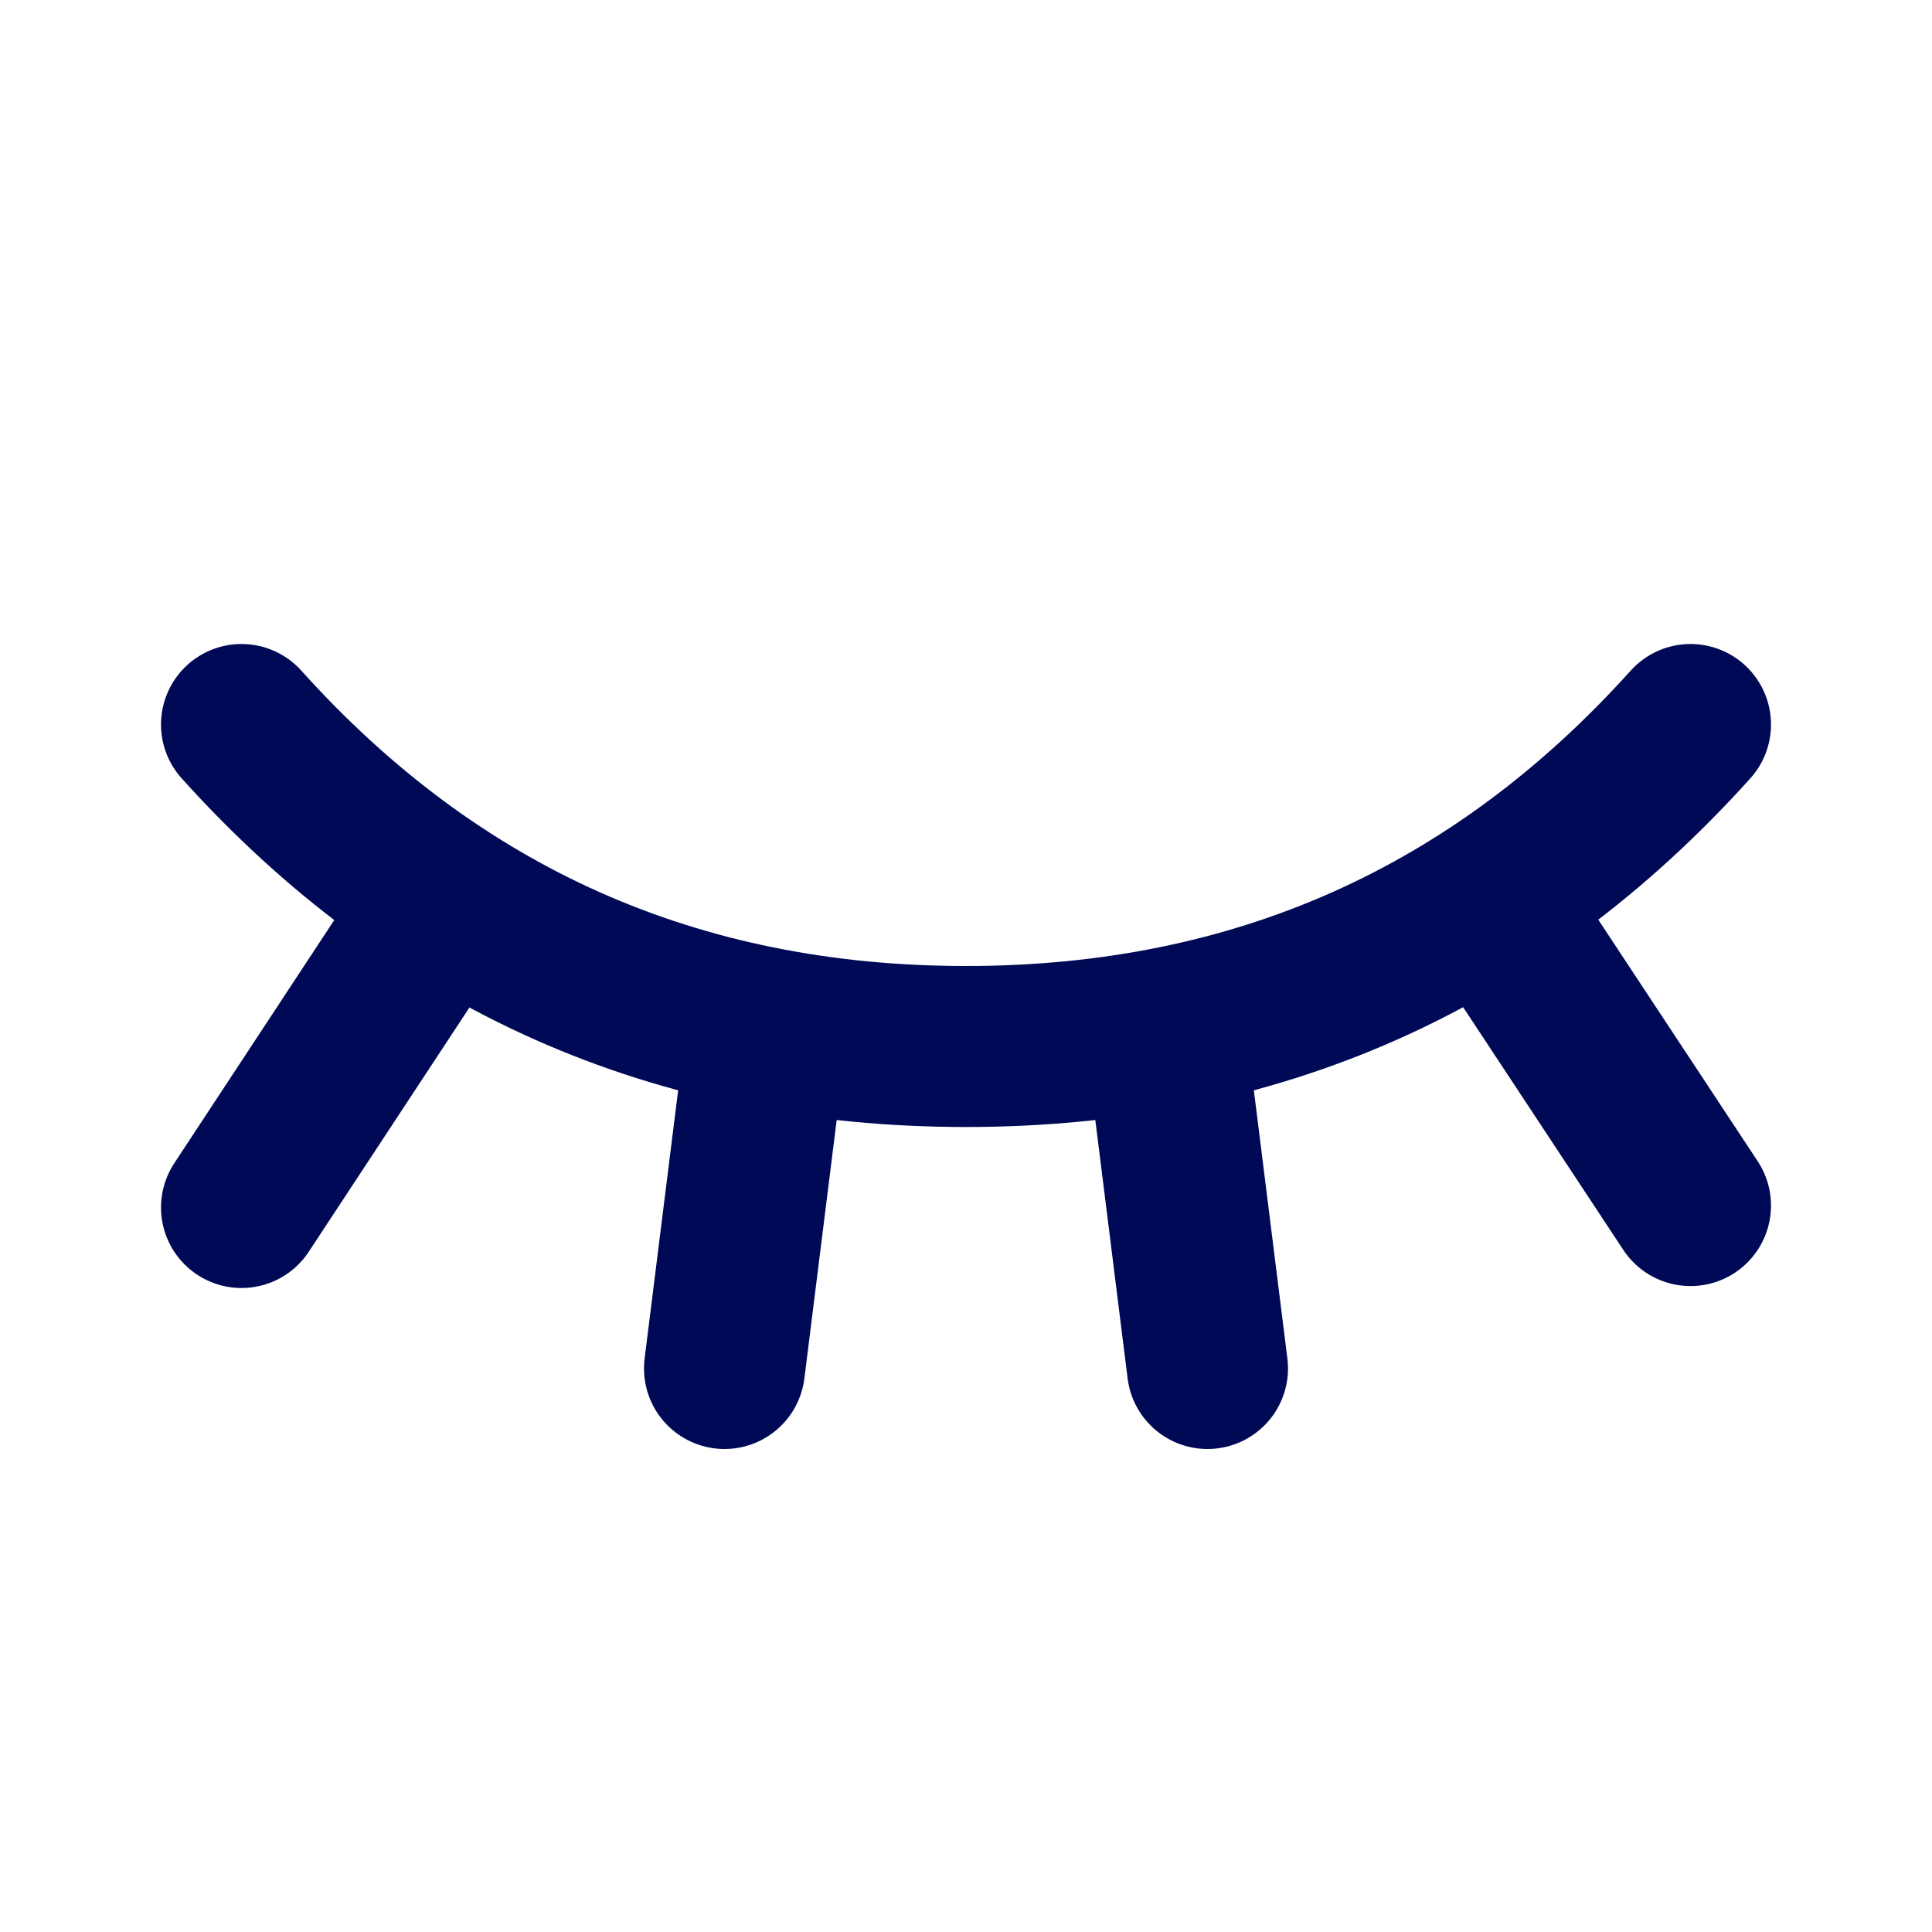 <?xml version="1.0" encoding="UTF-8" standalone="no"?>
<svg
   class="icon icon-tabler icon-tabler-eye-closed"
   width="24"
   height="24"
   viewBox="0 0 24 24"
   stroke-width="2"
   stroke="currentColor"
   fill="none"
   stroke-linecap="round"
   stroke-linejoin="round"
   version="1.1"
   id="svg14"
   sodipodi:docname="eye-closed_dark.svg"
   inkscape:version="1.1.2 (0a00cf5339, 2022-02-04)"
   xmlns:inkscape="http://www.inkscape.org/namespaces/inkscape"
   xmlns:sodipodi="http://sodipodi.sourceforge.net/DTD/sodipodi-0.dtd"
   xmlns="http://www.w3.org/2000/svg"
   xmlns:svg="http://www.w3.org/2000/svg">
  <defs
     id="defs18" />
  <sodipodi:namedview
     id="namedview16"
     pagecolor="#505050"
     bordercolor="#eeeeee"
     borderopacity="1"
     inkscape:pageshadow="0"
     inkscape:pageopacity="0"
     inkscape:pagecheckerboard="0"
     showgrid="false"
     inkscape:zoom="22.125"
     inkscape:cx="11.977401"
     inkscape:cy="12"
     inkscape:window-width="1366"
     inkscape:window-height="709"
     inkscape:window-x="0"
     inkscape:window-y="27"
     inkscape:window-maximized="1"
     inkscape:current-layer="svg14" />
  <path
     stroke="none"
     d="M0 0h24v24H0z"
     fill="none"
     id="path2" />
  <path
     d="M21 9c-2.4 2.667 -5.4 4 -9 4c-3.6 0 -6.6 -1.333 -9 -4"
     id="path4"
     style="stroke:#000955;stroke-opacity:1" />
  <path
     d="M3 15l2.5 -3.8"
     id="path6"
     style="stroke:#000955;stroke-opacity:1" />
  <path
     d="M21 14.976l-2.492 -3.776"
     id="path8"
     style="stroke:#000955;stroke-opacity:1" />
  <path
     d="M9 17l.5 -4"
     id="path10"
     style="stroke:#000955;stroke-opacity:1" />
  <path
     d="M15 17l-.5 -4"
     id="path12"
     style="stroke:#000955;stroke-opacity:1" />
</svg>
